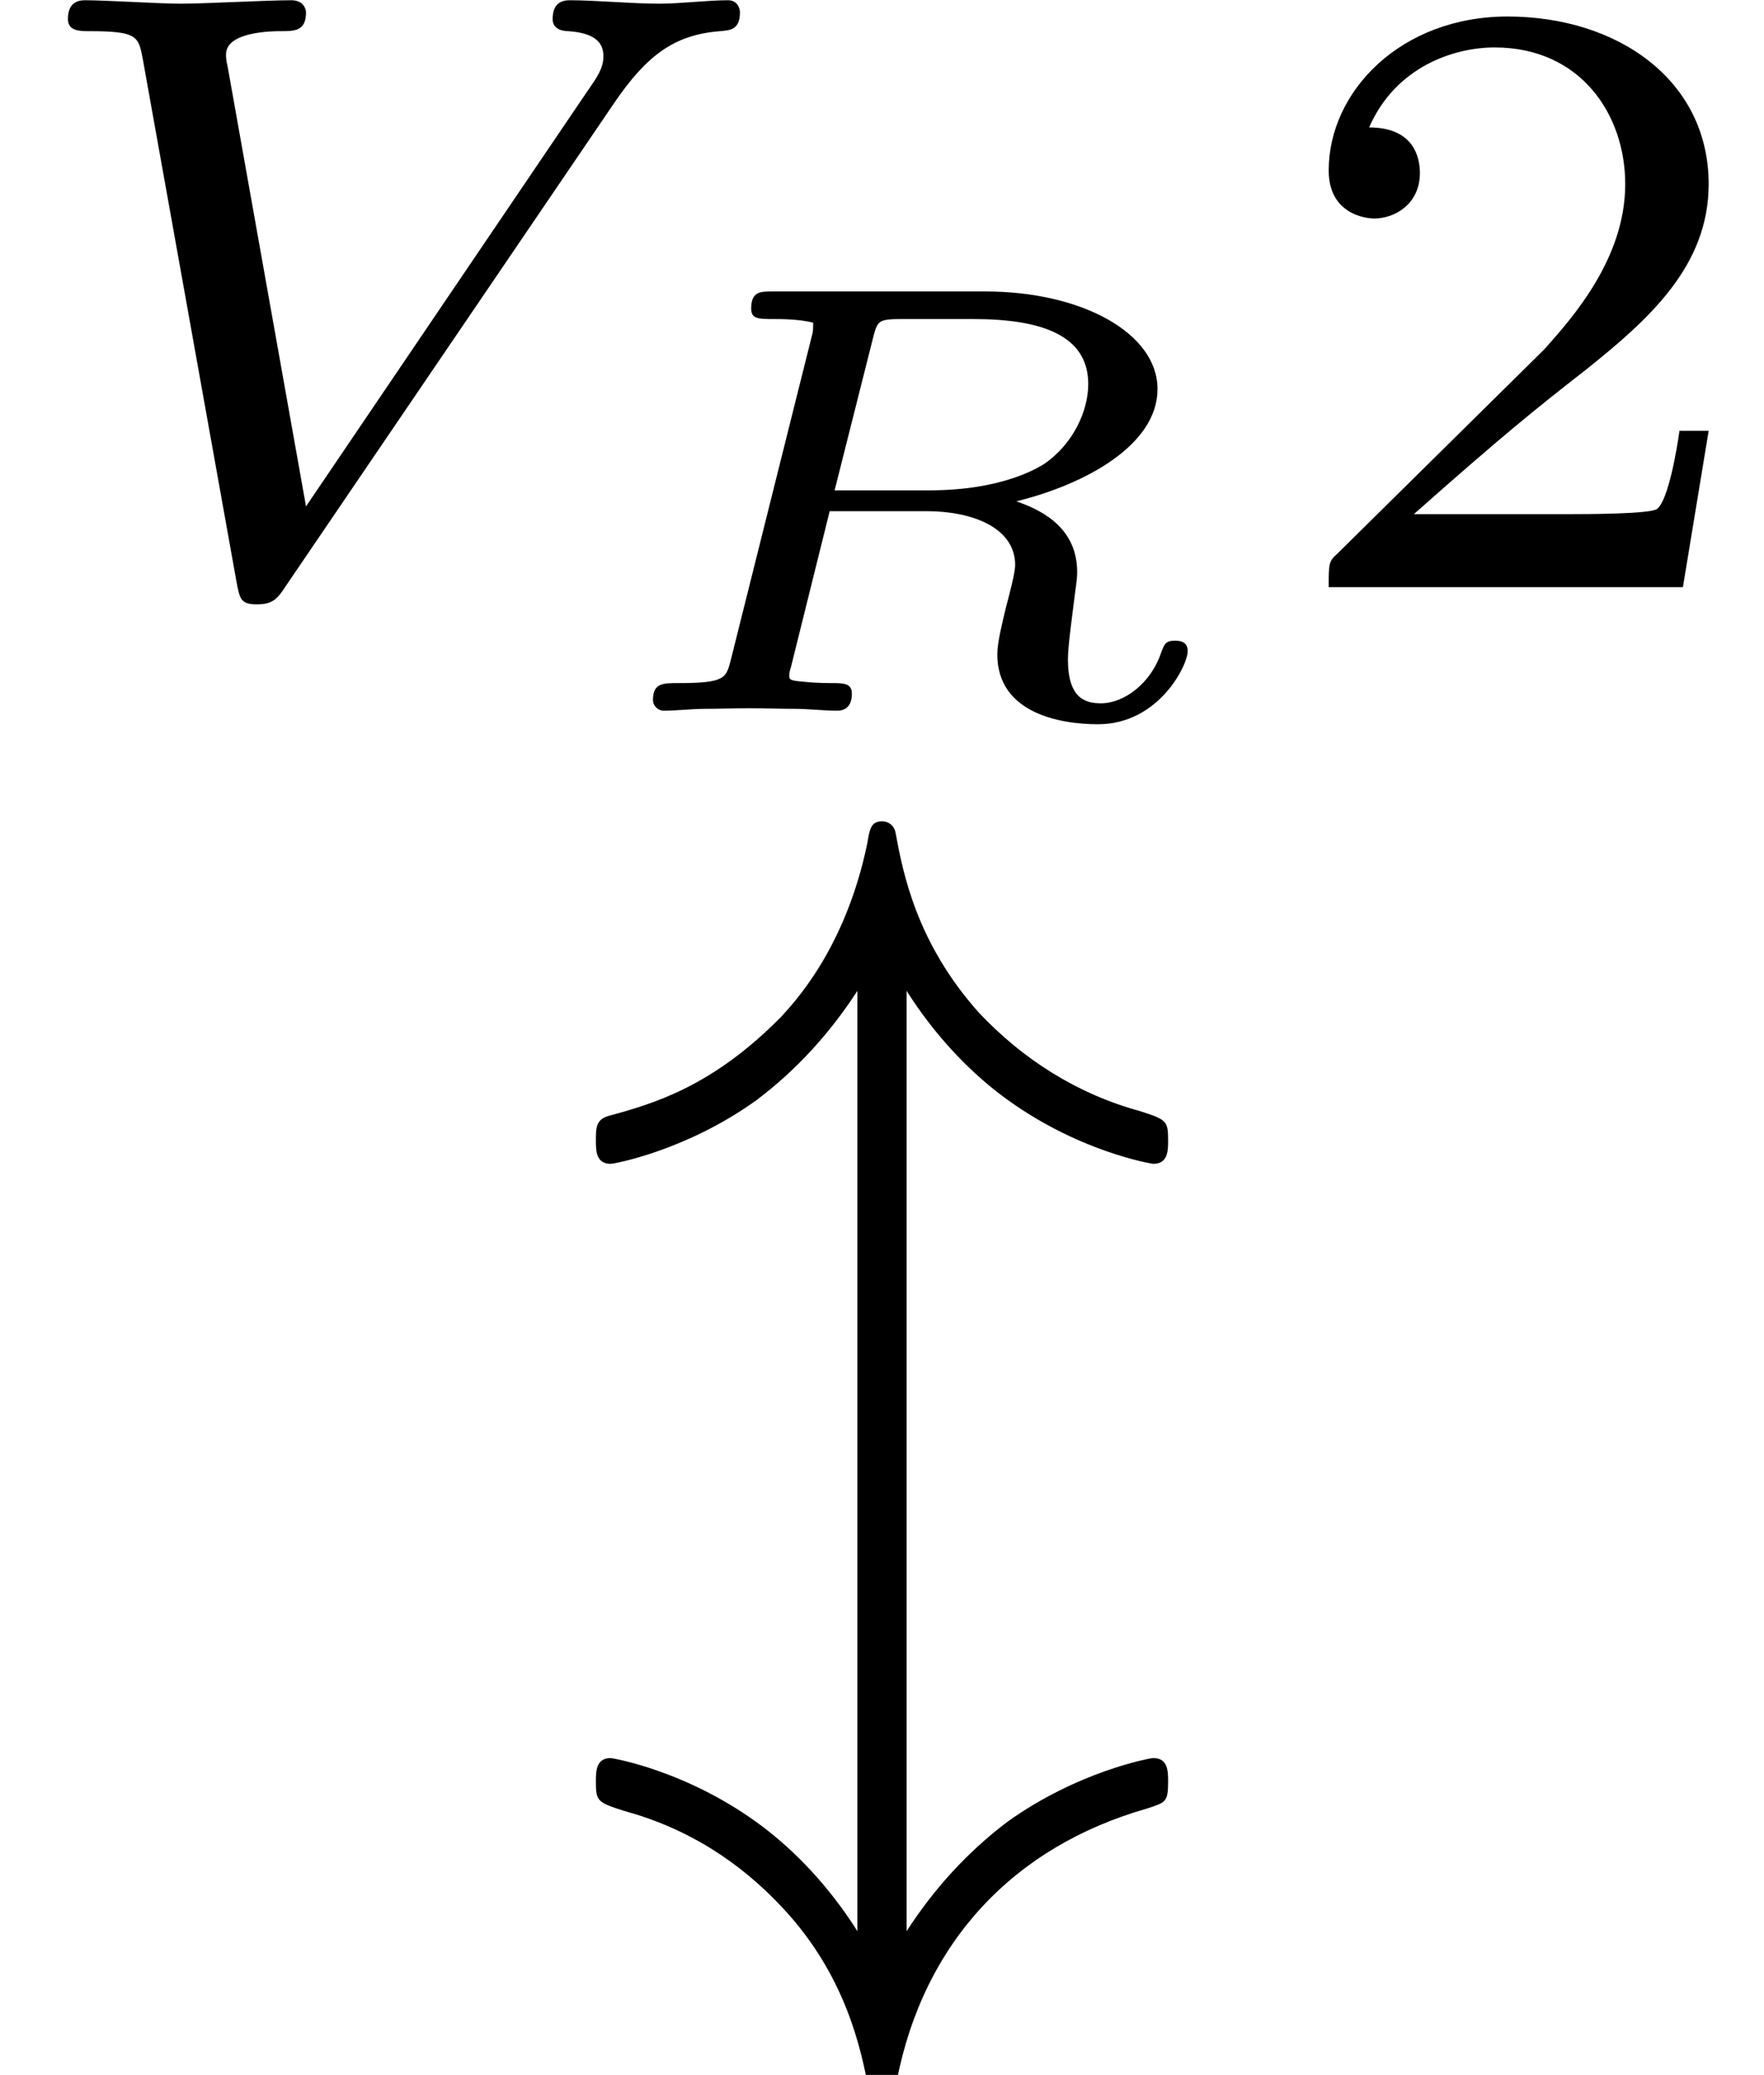 <?xml version='1.0' encoding='UTF-8'?>
<!-- This file was generated by dvisvgm 3.1.1 -->
<svg version='1.1' xmlns='http://www.w3.org/2000/svg' xmlns:xlink='http://www.w3.org/1999/xlink' width='14.313pt' height='16.837pt' viewBox='164.699 -14.346 14.313 16.837'>
<defs>
<path id='g1-86' d='M4.986-3.933C5.244-4.31 5.467-4.484 5.844-4.512C5.928-4.519 6.004-4.526 6.004-4.666C6.004-4.686 5.991-4.763 5.907-4.763C5.739-4.763 5.523-4.735 5.349-4.735C5.126-4.735 4.833-4.763 4.624-4.763C4.561-4.763 4.484-4.742 4.484-4.61C4.484-4.519 4.582-4.512 4.61-4.512C4.833-4.498 4.896-4.414 4.896-4.31C4.896-4.212 4.847-4.142 4.77-4.031L2.483-.656L1.848-4.219C1.834-4.282 1.834-4.296 1.834-4.324C1.834-4.512 2.225-4.512 2.273-4.512C2.392-4.512 2.483-4.512 2.483-4.666C2.483-4.672 2.476-4.763 2.364-4.763C2.162-4.763 1.667-4.735 1.465-4.735C1.29-4.735 .865-4.763 .69-4.763C.628-4.763 .551-4.742 .551-4.61C.551-4.512 .649-4.512 .725-4.512C1.116-4.512 1.123-4.47 1.158-4.289L1.918-.049C1.946 .098 1.953 .139 2.085 .139S2.253 .091 2.322-.014L4.986-3.933Z'/>
<path id='g0-108' d='M2.69-6.306C2.929-5.928 3.208-5.649 3.457-5.46C4.065-5.001 4.682-4.902 4.692-4.902C4.812-4.902 4.812-5.011 4.812-5.091C4.812-5.25 4.802-5.26 4.583-5.33C4.075-5.469 3.636-5.748 3.278-6.127C2.77-6.695 2.66-7.263 2.6-7.592C2.59-7.641 2.55-7.681 2.491-7.681C2.401-7.681 2.391-7.621 2.371-7.502C2.192-6.635 1.763-6.197 1.674-6.097C1.116-5.529 .638-5.39 .269-5.29C.169-5.26 .169-5.191 .169-5.091C.169-5.011 .169-4.902 .289-4.902C.319-4.902 .907-5.011 1.474-5.42C1.803-5.669 2.072-5.968 2.291-6.306V1.325C2.052 .946 1.773 .667 1.524 .478C.917 .02 .299-.08 .289-.08C.169-.08 .169 .03 .169 .11C.169 .269 .179 .279 .399 .349C.907 .488 1.335 .757 1.694 1.146C2.202 1.694 2.321 2.291 2.381 2.6C2.391 2.65 2.421 2.7 2.491 2.7C2.58 2.7 2.59 2.63 2.61 2.54C2.829 1.415 3.557 .638 4.643 .329C4.792 .279 4.812 .279 4.812 .11C4.812 .03 4.812-.08 4.692-.08C4.663-.08 4.075 .03 3.507 .438C3.178 .687 2.909 .986 2.69 1.325V-6.306Z'/>
<path id='g2-82' d='M2.376-3.014C2.416-3.168 2.416-3.178 2.625-3.178H3.193C3.751-3.178 4.125-3.044 4.125-2.65C4.125-2.436 4.005-2.162 3.761-1.998C3.716-1.973 3.432-1.788 2.834-1.788H2.067L2.376-3.014ZM3.542-1.699C4.105-1.838 4.687-2.157 4.687-2.61S4.075-3.402 3.288-3.402H1.564C1.465-3.402 1.39-3.402 1.39-3.263C1.39-3.178 1.45-3.178 1.574-3.178C1.624-3.178 1.788-3.178 1.893-3.148C1.893-3.088 1.893-3.078 1.878-3.024L1.225-.413C1.186-.264 1.181-.224 .797-.224C.672-.224 .593-.224 .593-.085C.593-.045 .628 0 .682 0C.787 0 .907-.015 1.016-.015C1.136-.015 1.255-.02 1.375-.02C1.499-.02 1.619-.015 1.743-.015C1.853-.015 1.978 0 2.082 0C2.112 0 2.207 0 2.207-.139C2.207-.224 2.137-.224 2.042-.224C2.032-.224 1.913-.224 1.828-.234C1.704-.244 1.699-.249 1.699-.289C1.699-.299 1.699-.309 1.714-.359L2.027-1.619H2.814C3.178-1.619 3.532-1.489 3.532-1.181C3.532-1.121 3.487-.951 3.457-.837C3.427-.712 3.387-.553 3.387-.458C3.387 .02 3.895 .11 4.204 .11C4.697 .11 4.932-.369 4.932-.483C4.932-.568 4.857-.568 4.827-.568C4.752-.568 4.742-.538 4.717-.473C4.633-.219 4.413-.06 4.229-.06C4.1-.06 3.96-.1 3.96-.418C3.96-.528 4-.807 4.015-.932C4.035-1.076 4.035-1.096 4.035-1.126C4.035-1.514 3.696-1.644 3.542-1.699Z'/>
<path id='g3-50' d='M3.522-1.269H3.285C3.264-1.116 3.194-.704 3.103-.635C3.048-.593 2.511-.593 2.413-.593H1.13C1.862-1.241 2.106-1.437 2.525-1.764C3.041-2.176 3.522-2.608 3.522-3.271C3.522-4.115 2.783-4.631 1.89-4.631C1.025-4.631 .439-4.024 .439-3.382C.439-3.027 .739-2.992 .809-2.992C.976-2.992 1.179-3.11 1.179-3.361C1.179-3.487 1.13-3.731 .767-3.731C.983-4.226 1.458-4.38 1.785-4.38C2.483-4.38 2.845-3.836 2.845-3.271C2.845-2.664 2.413-2.183 2.19-1.932L.509-.272C.439-.209 .439-.195 .439 0H3.313L3.522-1.269Z'/>
</defs>
<g id='page1'>
<use x='164.699' y='-9.581' xlink:href='#g1-86'/>
<use x='169.404' y='-8.579' xlink:href='#g2-82'/>
<use x='175.041' y='-9.581' xlink:href='#g3-50'/>
<use x='169.365' y='0' xlink:href='#g0-108'/>
</g>
</svg>